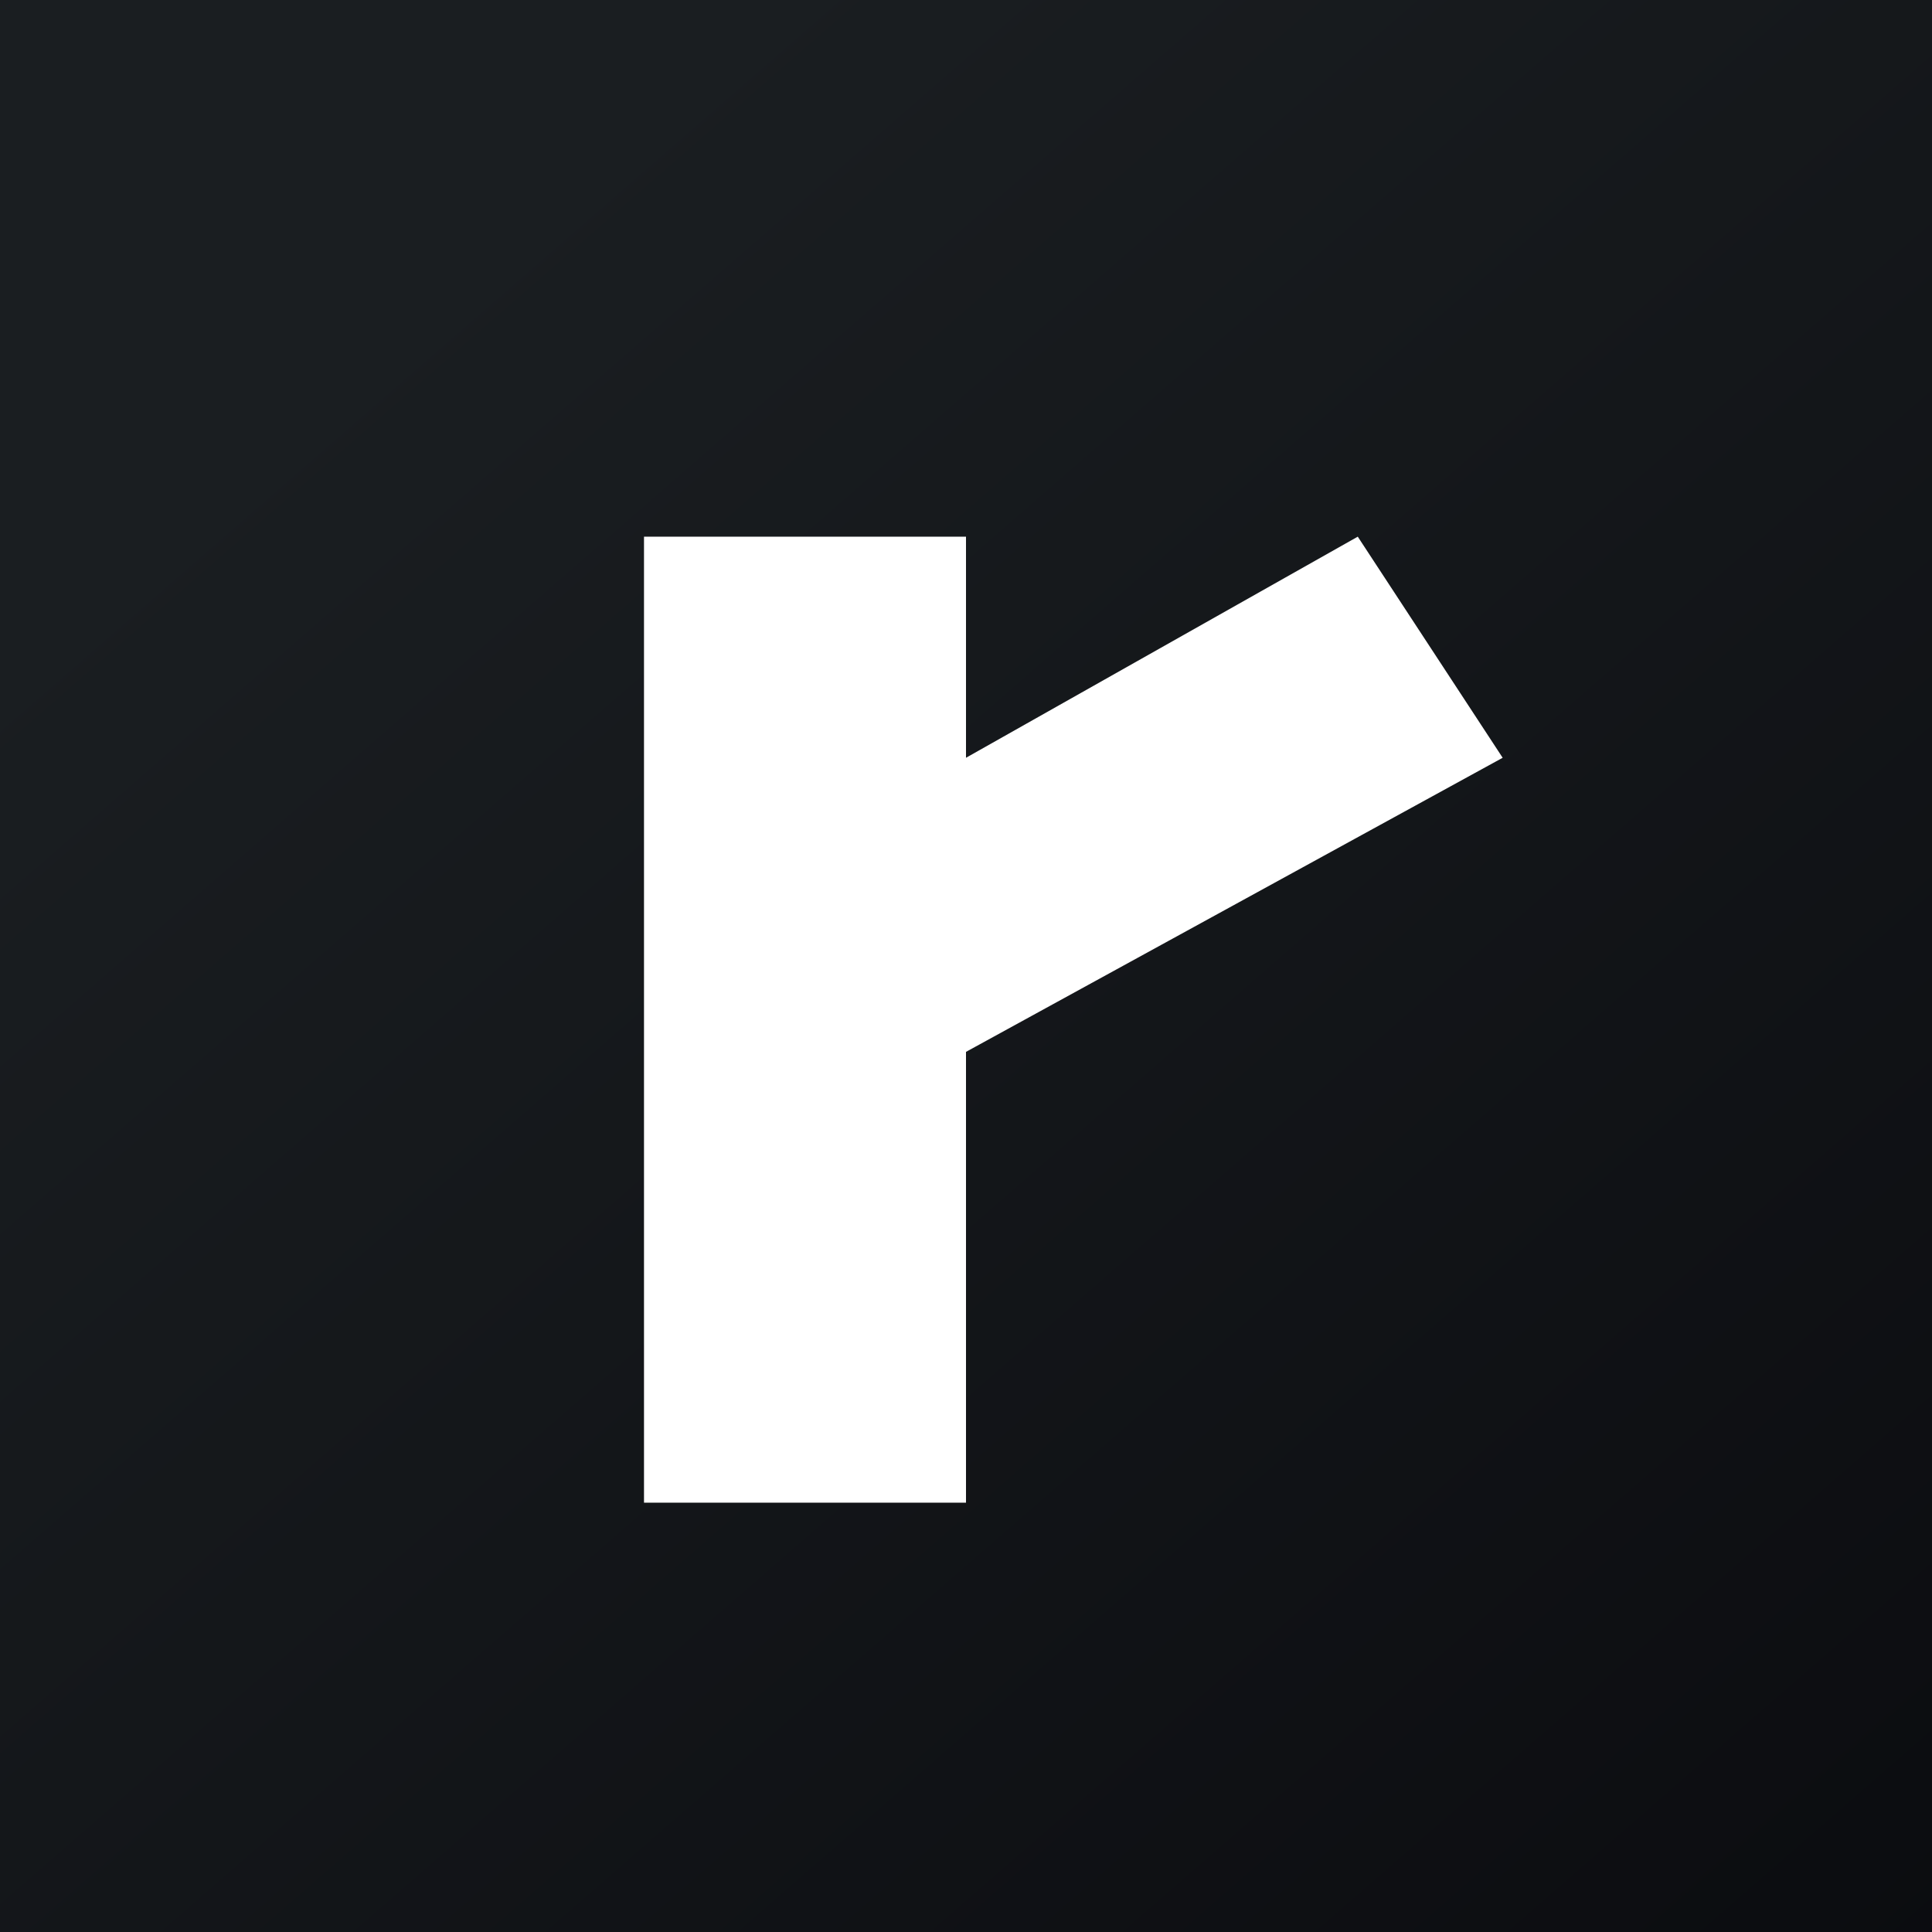 <!-- by TradingView --><svg width="18" height="18" viewBox="0 0 18 18" xmlns="http://www.w3.org/2000/svg"><rect x="0" y="0" width="18" height="18" fill="#808080" stroke="none"/><path fill="url(#a3a25jdfg)" d="M0 0h18v18H0z"/><path d="M9 7.06V5H6v9h3V9.8l5-2.74L12.65 5 9 7.06Z" fill="#fff"/><defs><linearGradient id="a3a25jdfg" x1="3.35" y1="3.12" x2="21.9" y2="24.43" gradientUnits="userSpaceOnUse"><stop stop-color="#1A1E21"/><stop offset="1" stop-color="#06060A"/></linearGradient></defs></svg>
